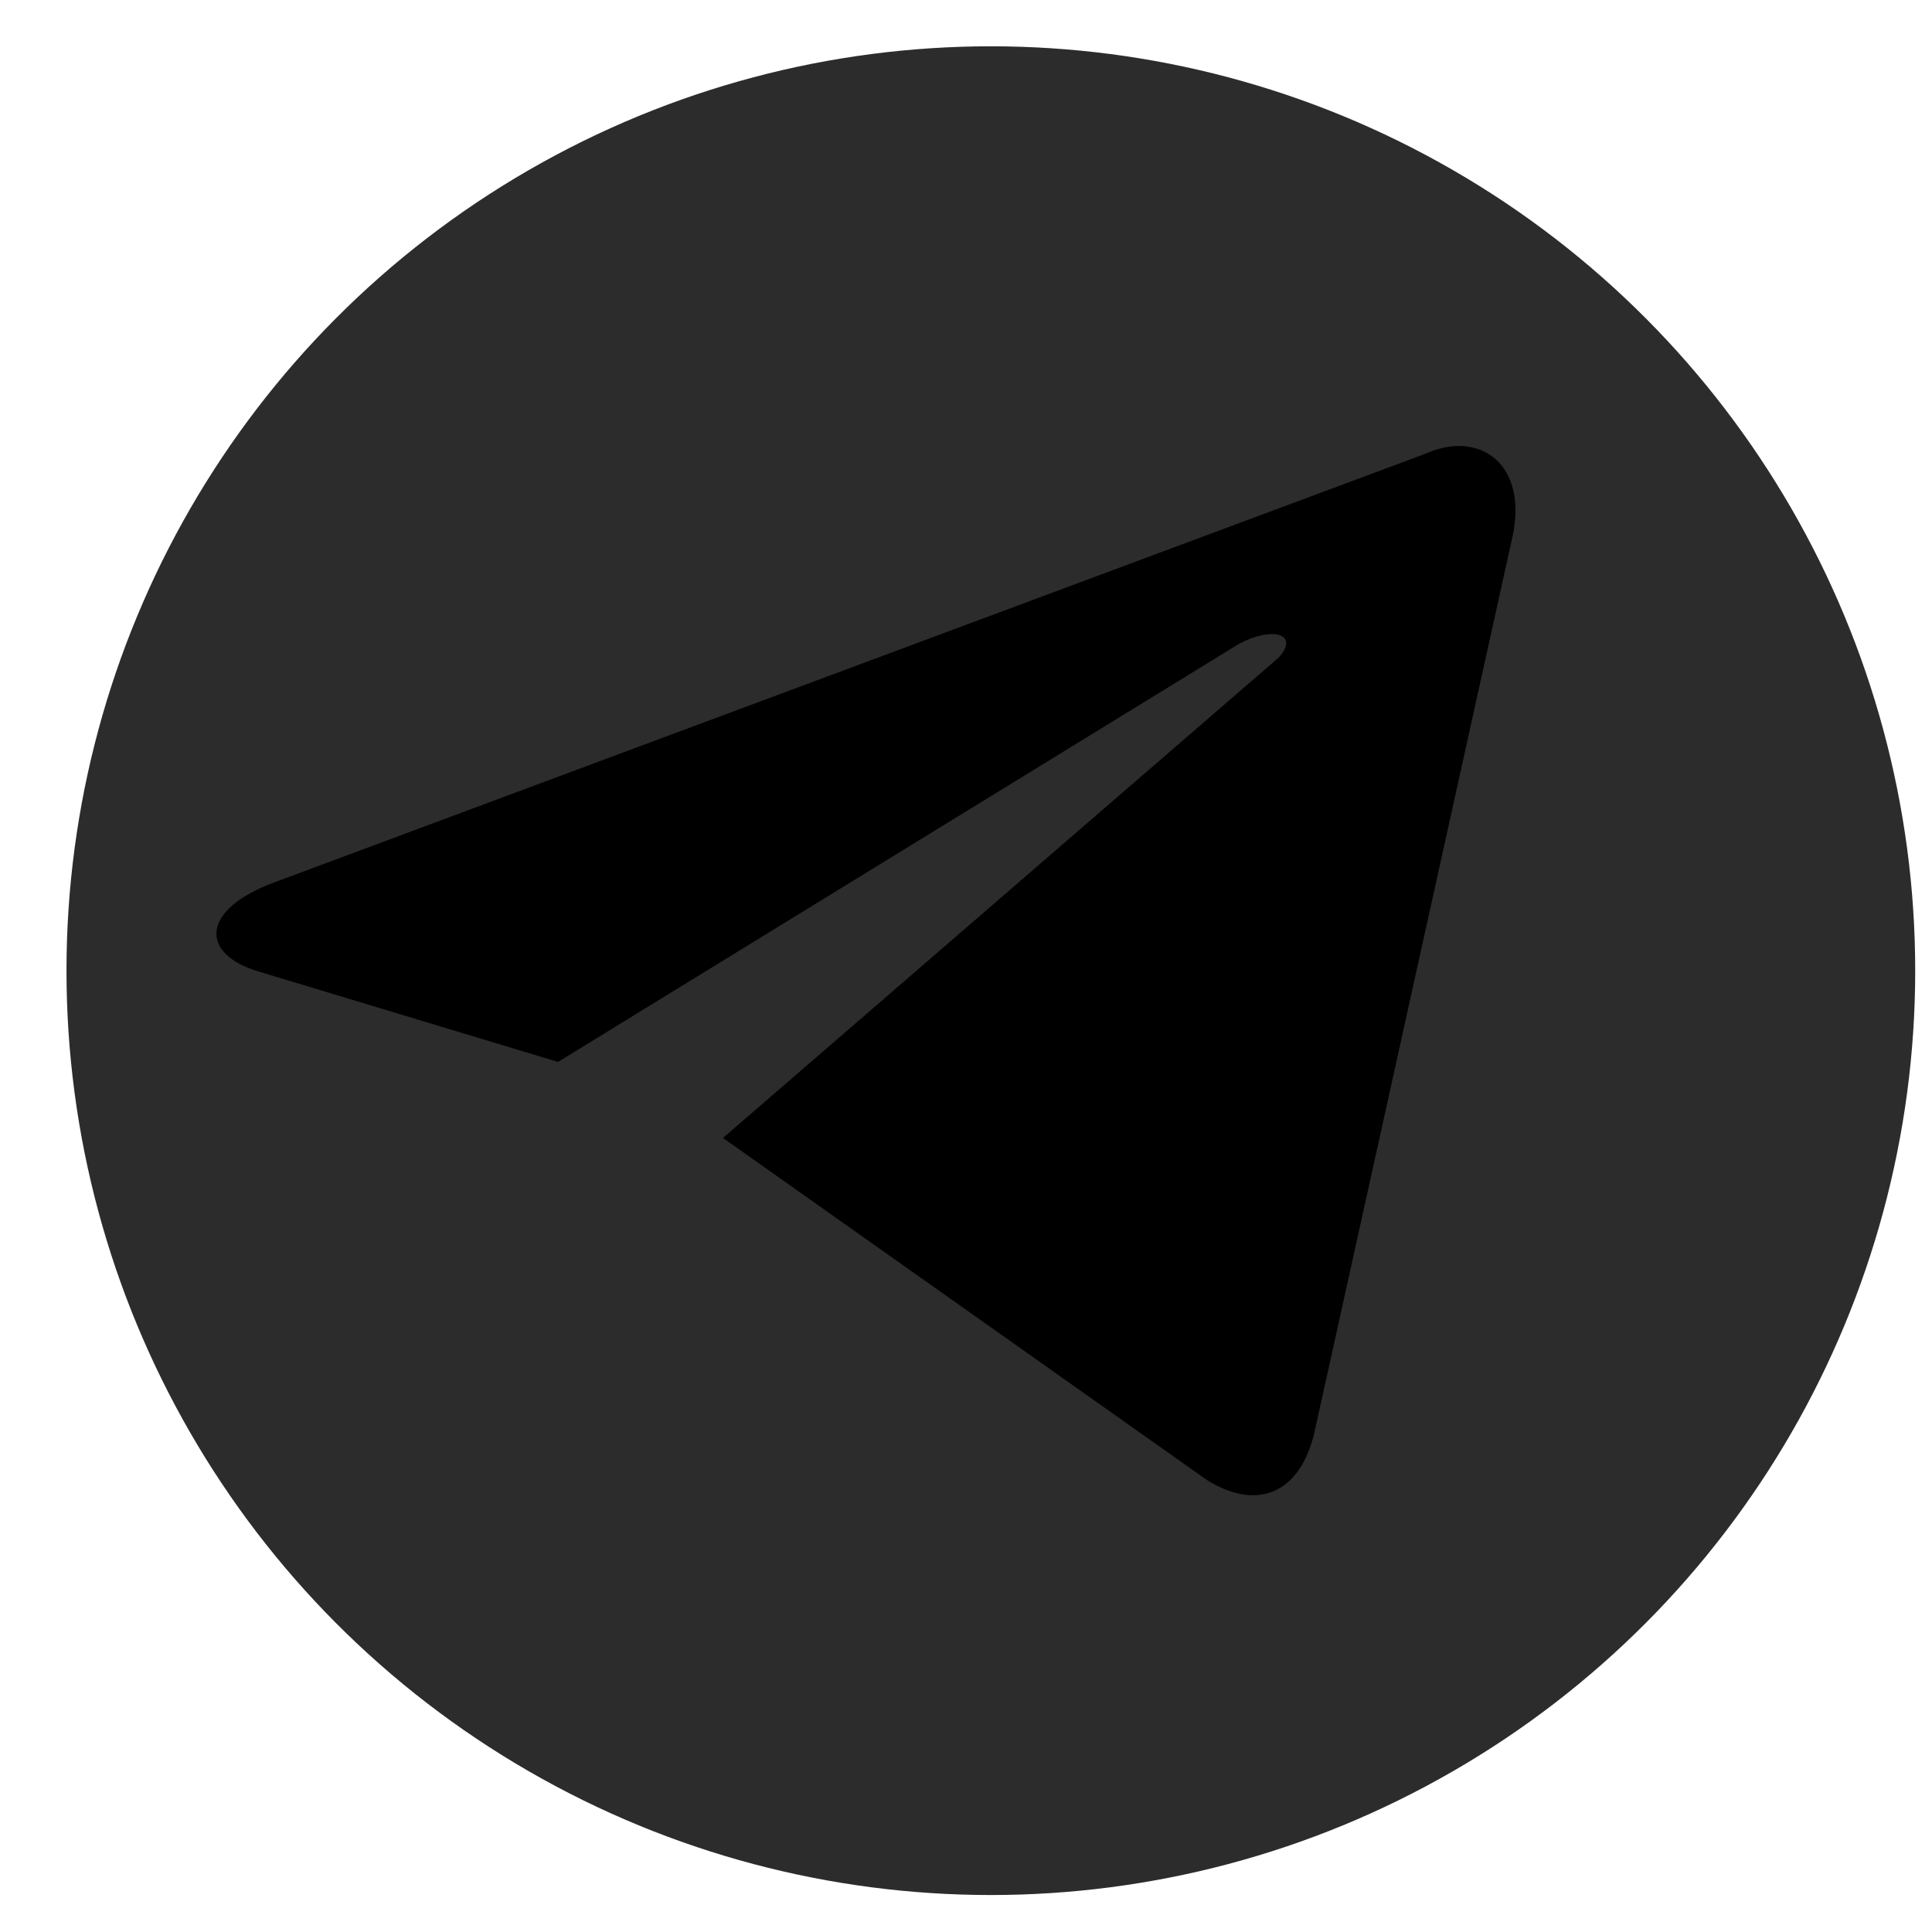 <svg width="29" height="29" viewBox="0 0 29 29" fill="none" xmlns="http://www.w3.org/2000/svg">
<circle cx="14.873" cy="14.57" r="13.875" fill="#2C2C2C"/>
<path d="M10.852 17.081L18.118 22.217C18.871 22.684 19.517 22.425 19.732 21.491L22.692 8.106C22.962 6.965 22.208 6.446 21.401 6.809L4.125 13.242C2.995 13.657 2.995 14.332 3.909 14.591L8.376 15.94L18.602 9.662C19.087 9.403 19.517 9.507 19.194 9.87" fill="black"/>
</svg>
